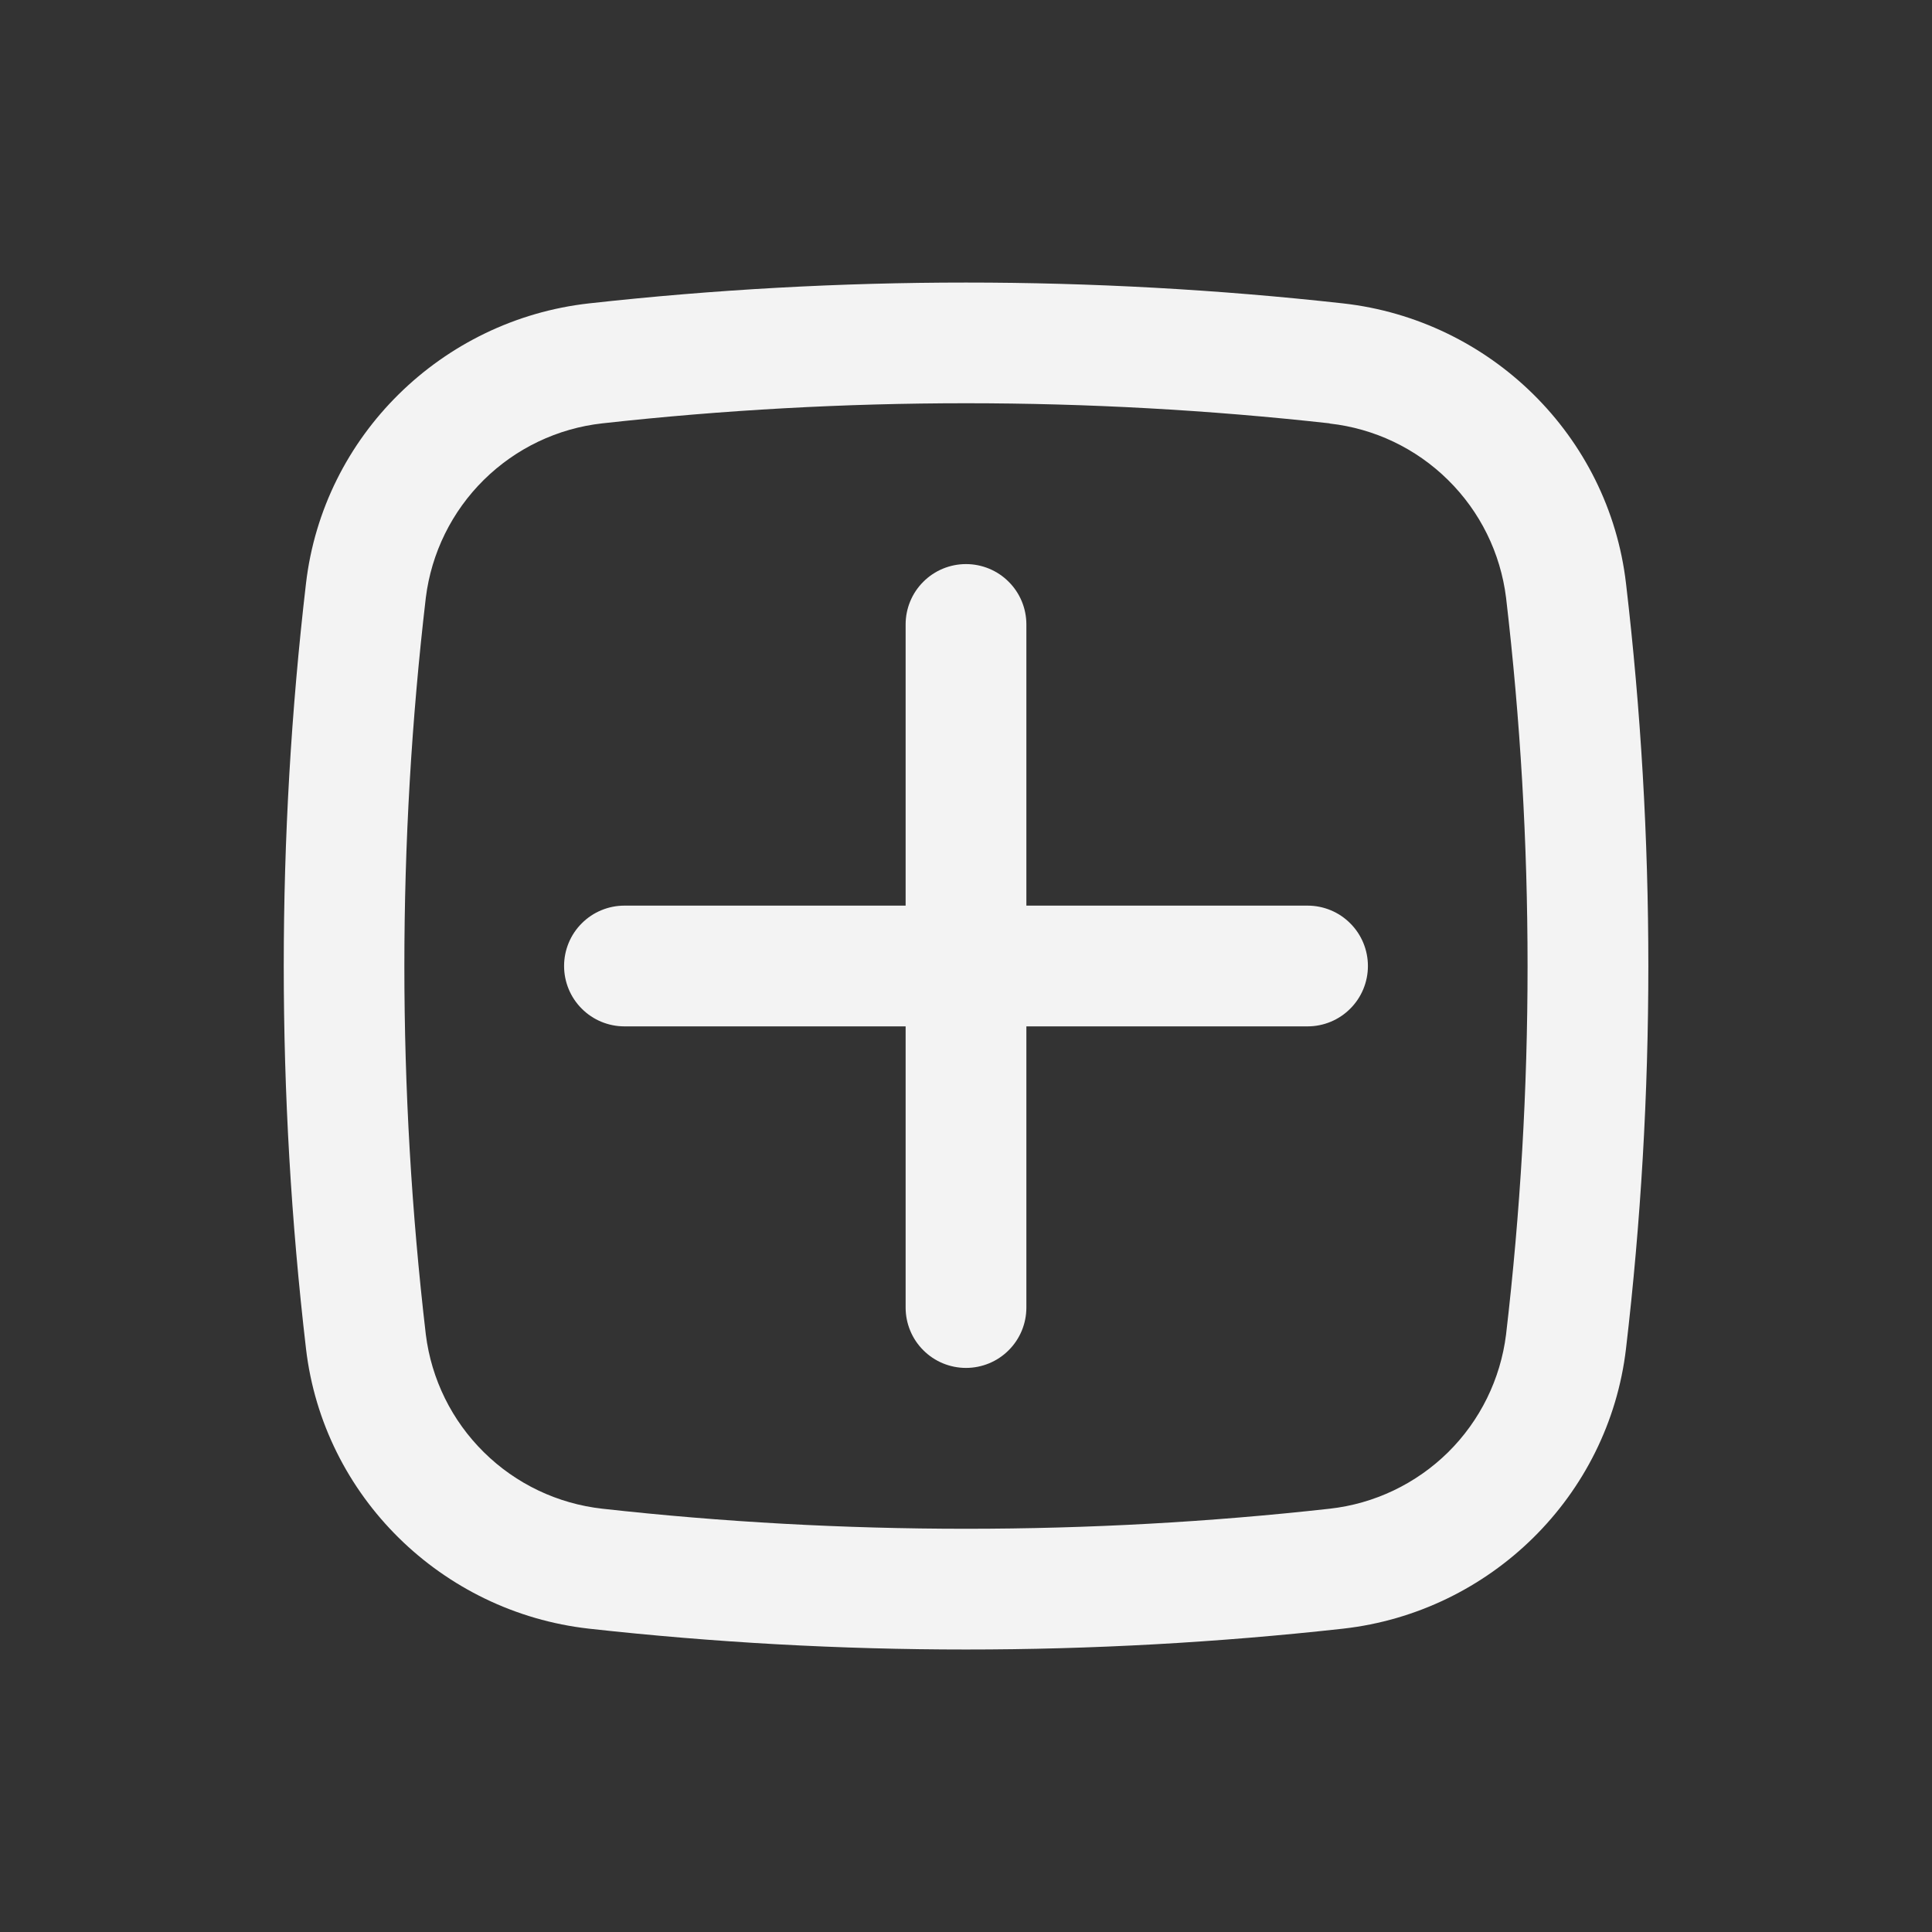 <svg width="32" height="32" viewBox="0 0 32 32" fill="none" xmlns="http://www.w3.org/2000/svg">
<rect x="0" y="0" width="32" height="32" fill="#333333" stroke="none"/>
<path d="M9.343 16C9.343 15.735 9.448 15.48 9.636 15.293C9.823 15.105 10.078 15 10.343 15H15V10.343C15 10.077 15.105 9.823 15.293 9.636C15.48 9.448 15.735 9.343 16 9.343C16.265 9.343 16.52 9.448 16.707 9.636C16.895 9.823 17 10.077 17 10.343V15H21.657C21.923 15 22.177 15.105 22.364 15.293C22.552 15.48 22.657 15.735 22.657 16C22.657 16.265 22.552 16.52 22.364 16.707C22.177 16.895 21.923 17 21.657 17H17V21.657C17 21.922 16.895 22.177 16.707 22.364C16.52 22.552 16.265 22.657 16 22.657C15.735 22.657 15.48 22.552 15.293 22.364C15.105 22.177 15 21.922 15 21.657V17H10.343C10.078 17 9.823 16.895 9.636 16.707C9.448 16.52 9.343 16.265 9.343 16Z" fill="#F3F3F3"/>
<path fill-rule="evenodd" clip-rule="evenodd" d="M9.756 5.025C13.906 4.565 18.094 4.565 22.244 5.025C24.68 5.297 26.647 7.216 26.932 9.665C27.425 13.875 27.425 18.127 26.932 22.336C26.645 24.785 24.679 26.703 22.244 26.976C18.094 27.436 13.906 27.436 9.756 26.976C7.32 26.703 5.353 24.785 5.068 22.336C4.577 18.127 4.577 13.875 5.068 9.665C5.353 7.216 7.321 5.297 9.756 5.025ZM22.023 7.012C18.02 6.568 13.98 6.568 9.977 7.012C9.236 7.094 8.545 7.424 8.014 7.948C7.484 8.471 7.145 9.159 7.053 9.899C6.579 13.953 6.579 18.049 7.053 22.104C7.145 22.844 7.484 23.531 8.015 24.054C8.545 24.578 9.237 24.907 9.977 24.989C13.947 25.432 18.053 25.432 22.023 24.989C22.763 24.907 23.454 24.577 23.985 24.054C24.515 23.53 24.853 22.843 24.945 22.104C25.42 18.049 25.42 13.953 24.945 9.899C24.853 9.159 24.515 8.473 23.984 7.95C23.454 7.426 22.763 7.097 22.023 7.015" fill="#F3F3F3"/>
</svg>
